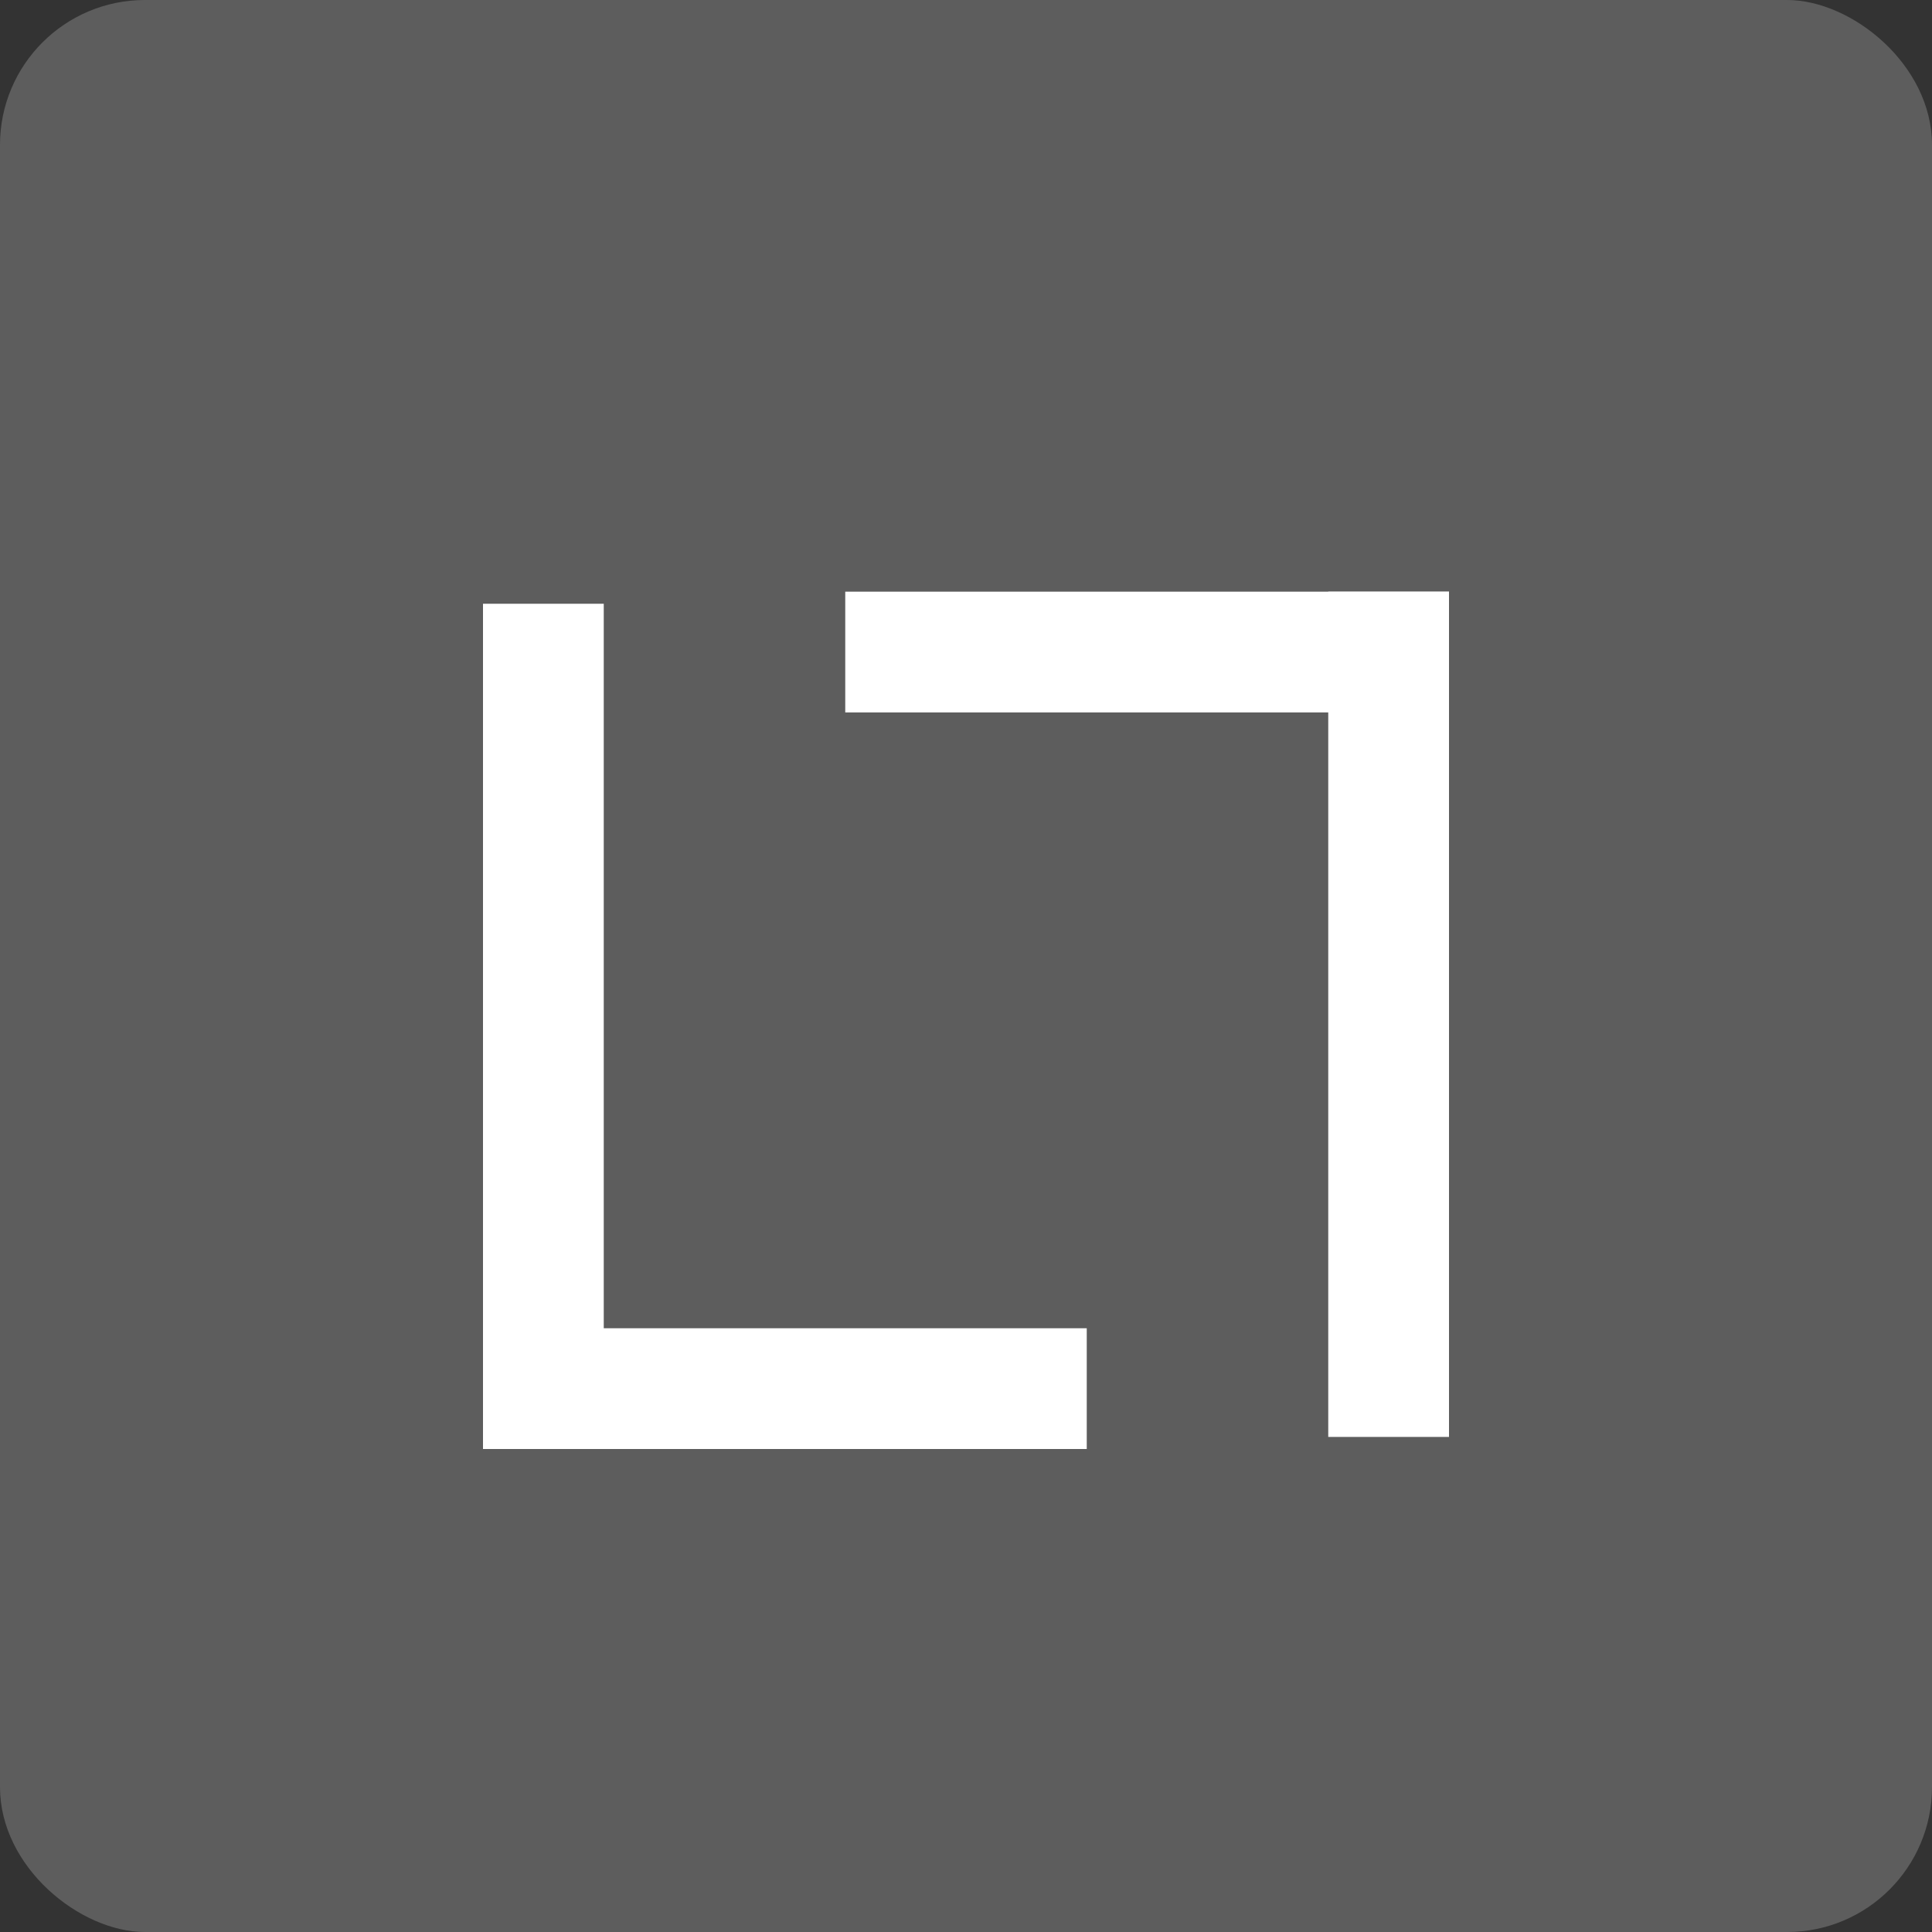 <svg xmlns="http://www.w3.org/2000/svg" width="16" height="16" version="1.1" viewBox="0 0 16 16">
 <rect x="0" y="0" width="16" height="16" fill="#333333" stroke="none"/>
 <g transform="translate(0 -1036.4)">
  <rect fill="#5d5d5d" width="16" height="16" x="-1052.4" y="-16" rx="1.2" ry="1.2" transform="matrix(0,-1,-1,0,0,0)"/>
  <g fill="#fff" transform="translate(0 1)">
   <g transform="translate(.5 -.5)">
    <rect width="1" height="7" x="3.5" y="1040.9"/>
    <rect width="1" height="5" x="1046.9" y="-8.5" transform="rotate(90)"/>
   </g>
   <g transform="matrix(-1 0 0 -1 15.5 2088.2)">
    <rect width="1" height="7" x="3.5" y="1040.9"/>
    <rect width="1" height="5" x="1046.9" y="-8.5" transform="rotate(90)"/>
   </g>
  </g>
 </g>
</svg>
